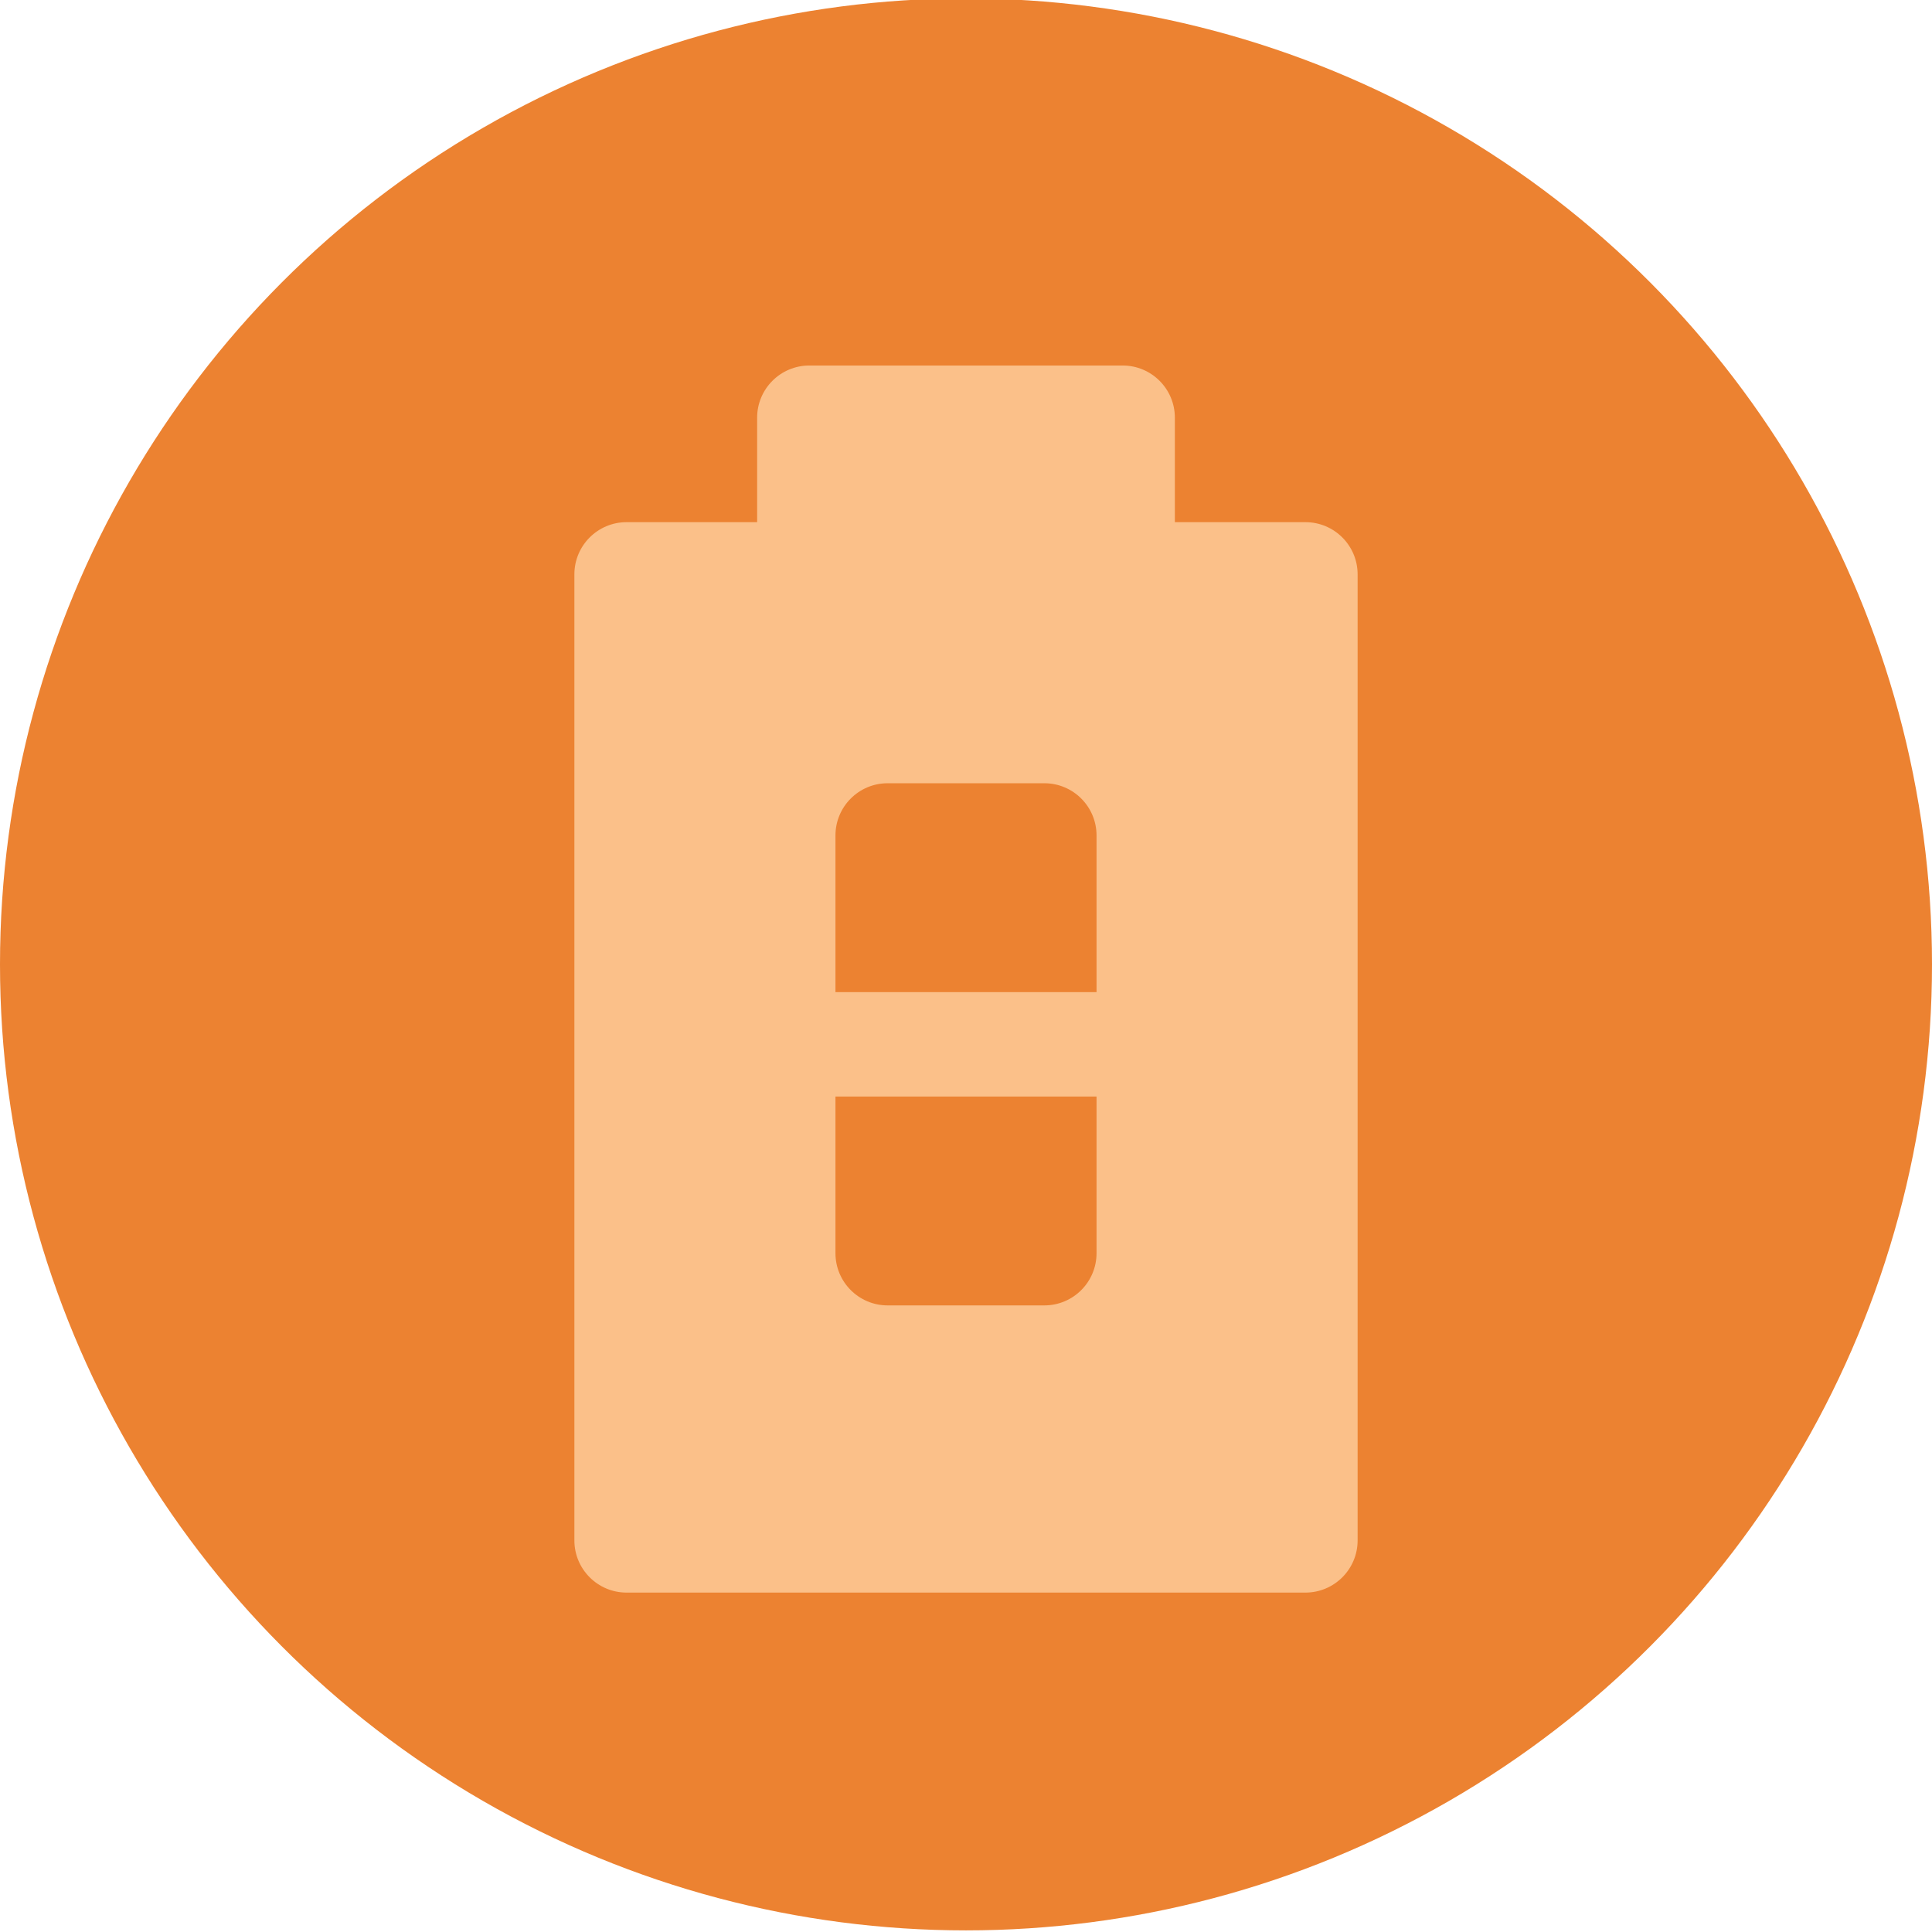 <?xml version="1.0" encoding="utf-8"?>
<!-- Generator: Adobe Illustrator 25.2.3, SVG Export Plug-In . SVG Version: 6.00 Build 0)  -->
<svg version="1.1" xmlns="http://www.w3.org/2000/svg" xmlns:xlink="http://www.w3.org/1999/xlink" x="0px" y="0px"
	 viewBox="0 0 1554 1554" style="enable-background:new 0 0 1554 1554;" xml:space="preserve">
<style type="text/css">
	.st0{fill:#E34D99;}
	.st1{fill:#EC8231;}
	.st2{fill:#76BF60;}
	.st3{fill:#489B91;}
	.st4{fill:#9BD2CA;}
	.st5{fill:#E9A6C9;}
	.st6{fill:#FBC089;}
	.st7{fill:#C7E2C0;}
</style>
<g id="base_grid">
	<circle class="st1" cx="777" cy="775.7" r="777"/>
</g>
<g id="design">
	<path class="st6" d="M1050,420H945v-84c0-23.2-18.8-42-42-42H651c-23.2,0-42,18.8-42,42v84H504c-23.2,0-42,18.8-42,42v210v21v546
		c0,23.2,18.8,42,42,42h546c23.2,0,42-18.8,42-42V693v-21V462C1092,438.8,1073.2,420,1050,420z M882,1008c0,23.2-18.8,42-42,42H714
		c-23.2,0-42-18.8-42-42V882h210V1008z M882,798H672V672c0-23.2,18.8-42,42-42h126c23.2,0,42,18.8,42,42V798z"/>
</g>
</svg>
